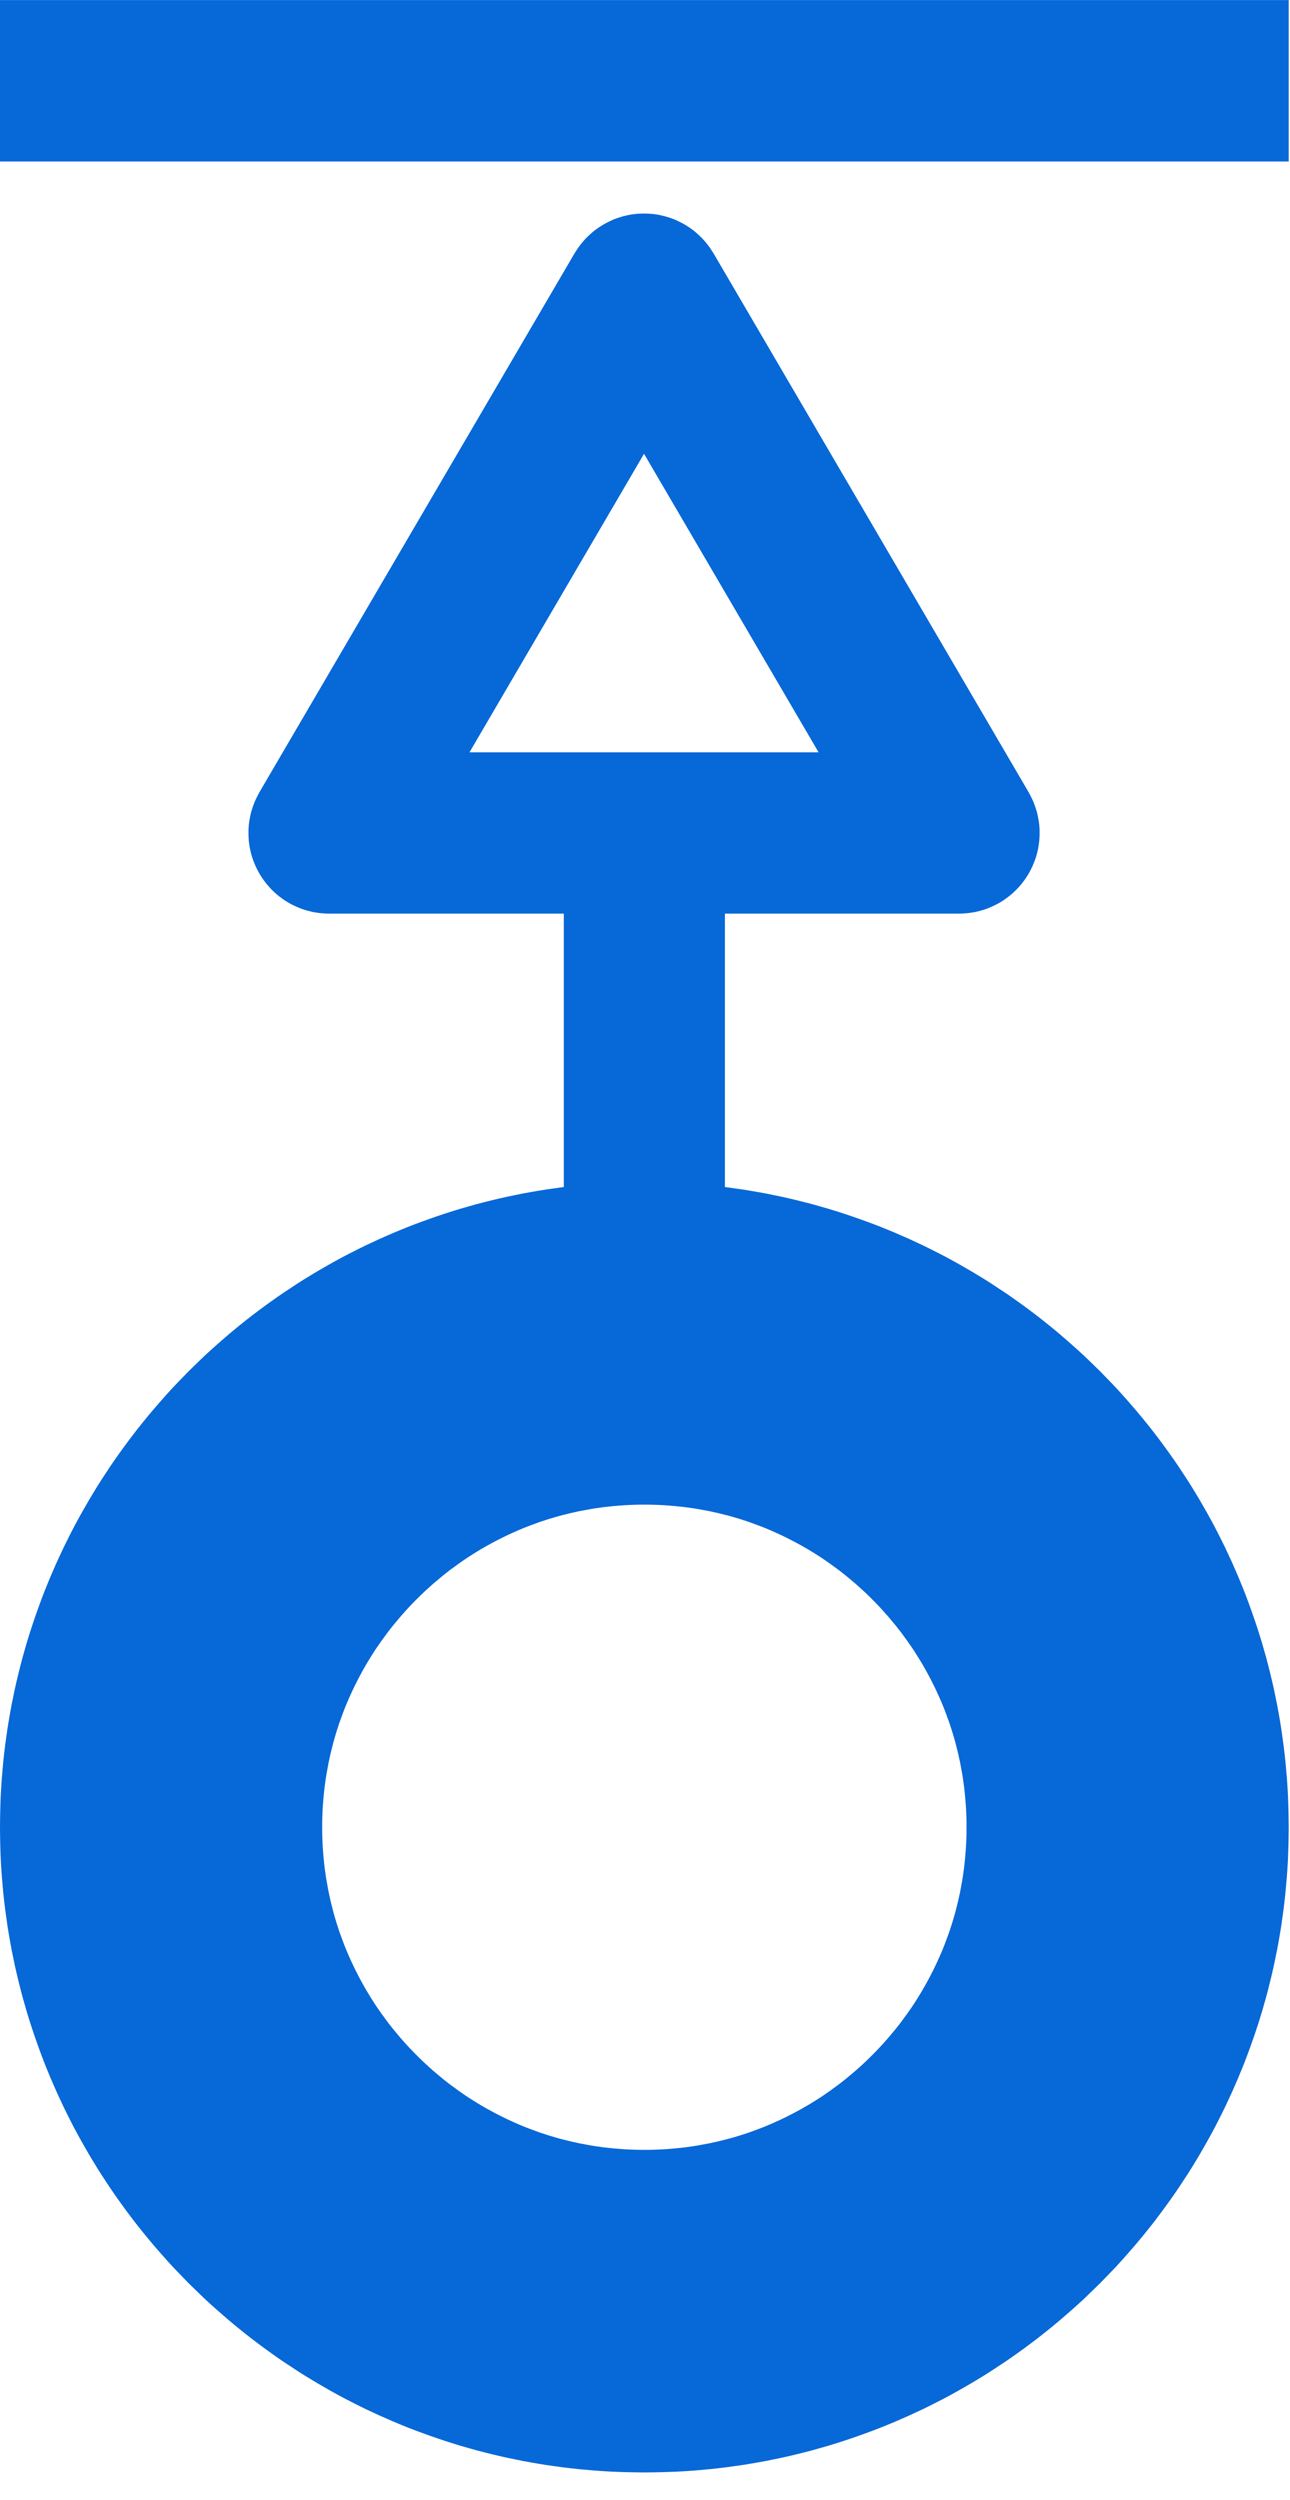 <?xml version="1.0" encoding="UTF-8" standalone="no"?>
<!DOCTYPE svg PUBLIC "-//W3C//DTD SVG 1.1//EN" "http://www.w3.org/Graphics/SVG/1.1/DTD/svg11.dtd">
<svg width="100%" height="100%" viewBox="0 0 16 31" version="1.1" xmlns="http://www.w3.org/2000/svg" xmlns:xlink="http://www.w3.org/1999/xlink" xml:space="preserve" xmlns:serif="http://www.serif.com/" style="fill-rule:evenodd;clip-rule:evenodd;stroke-linejoin:round;stroke-miterlimit:1.414;">
    <g id="Artboard1" transform="matrix(0.333,0,0,0.802,-8.88178e-16,-7.493)">
        <rect x="0" y="9.343" width="48" height="38.657" style="fill:none;"/>
        <clipPath id="_clip1">
            <rect x="0" y="9.343" width="48" height="38.657"/>
        </clipPath>
        <g clip-path="url(#_clip1)">
            <g transform="matrix(3.06162e-17,-0.208,0.75,1.90891e-17,2.25,31.789)">
                <path d="M48,29C48,26.792 45.311,25 42,25L12,25C8.689,25 6,26.792 6,29C6,31.208 8.689,33 12,33L42,33C45.311,33 48,31.208 48,29Z" style="fill:rgb(7,104,216);"/>
            </g>
            <g transform="matrix(2.121,-0.882,2.121,0.882,-58.731,26.418)">
                <path d="M27.331,11.716L27.353,11.74L27.375,11.765L27.395,11.791L27.415,11.817L27.433,11.844L27.451,11.872L27.467,11.899L27.483,11.928L27.498,11.957L27.512,11.986L27.525,12.015L27.536,12.045L27.547,12.076L27.557,12.106L27.566,12.137L27.574,12.168L27.581,12.2L27.587,12.231L27.592,12.263L27.596,12.295L27.598,12.327L27.6,12.36L27.601,12.392L27.601,12.425L27.599,12.457L27.597,12.49L27.593,12.522L27.589,12.555L27.583,12.587L27.576,12.619L27.569,12.652L25.613,20.14L25.603,20.173L25.593,20.204L25.582,20.236L25.57,20.267L25.557,20.297L25.543,20.327L25.528,20.356L25.513,20.385L25.496,20.413L25.478,20.44L25.46,20.467L25.441,20.493L25.421,20.519L25.4,20.544L25.378,20.568L25.355,20.591L25.332,20.614L25.308,20.636L25.284,20.657L25.258,20.678L25.232,20.697L25.206,20.716L25.178,20.734L25.15,20.751L25.122,20.767L25.093,20.782L25.063,20.796L25.033,20.809L25.002,20.822L24.971,20.833L24.939,20.843L24.907,20.853L24.874,20.861L24.842,20.868L24.809,20.874L24.776,20.879L24.743,20.883L24.711,20.885L24.678,20.887L24.645,20.888L24.612,20.887L24.58,20.886L24.547,20.883L24.515,20.879L24.483,20.874L24.451,20.869L24.419,20.862L24.388,20.854L24.356,20.845L24.326,20.835L24.295,20.824L24.265,20.812L24.235,20.8L24.205,20.786L24.176,20.771L24.148,20.755L24.119,20.738L24.092,20.721L24.065,20.702L24.038,20.682L24.012,20.662L23.987,20.64L23.962,20.618L23.938,20.595L18.405,15.062L18.382,15.038L18.36,15.013L18.338,14.988L18.318,14.962L18.298,14.935L18.279,14.908L18.262,14.881L18.245,14.852L18.229,14.824L18.214,14.795L18.2,14.765L18.188,14.735L18.176,14.705L18.165,14.674L18.155,14.644L18.146,14.612L18.138,14.581L18.131,14.549L18.126,14.517L18.121,14.485L18.117,14.453L18.114,14.42L18.113,14.388L18.112,14.355L18.113,14.322L18.115,14.289L18.117,14.257L18.121,14.224L18.126,14.191L18.132,14.158L18.139,14.126L18.147,14.093L18.157,14.061L18.167,14.029L18.178,13.998L18.191,13.967L18.204,13.937L18.218,13.907L18.233,13.878L18.249,13.85L18.266,13.822L18.284,13.794L18.303,13.768L18.322,13.742L18.343,13.716L18.364,13.692L18.386,13.668L18.409,13.645L18.432,13.622L18.456,13.6L18.481,13.579L18.507,13.559L18.533,13.54L18.56,13.522L18.587,13.504L18.615,13.487L18.644,13.472L18.673,13.457L18.703,13.443L18.733,13.43L18.764,13.418L18.796,13.407L18.827,13.397L18.86,13.387L26.348,11.431L26.381,11.424L26.413,11.417L26.445,11.411L26.478,11.407L26.51,11.403L26.543,11.401L26.575,11.399L26.608,11.399L26.64,11.4L26.673,11.402L26.705,11.404L26.737,11.408L26.769,11.413L26.8,11.419L26.832,11.426L26.863,11.434L26.894,11.443L26.924,11.453L26.955,11.464L26.985,11.475L27.014,11.488L27.043,11.502L27.072,11.517L27.101,11.533L27.128,11.549L27.156,11.567L27.183,11.585L27.209,11.605L27.235,11.625L27.26,11.647L27.284,11.669L27.308,11.692L27.331,11.716ZM21.053,14.882L24.118,17.947L25.202,13.798L21.053,14.882Z" style="fill:rgb(7,104,216);"/>
            </g>
            <g transform="matrix(3,0,0,1.247,-48,-3.555)">
                <path d="M24.103,25.001L24.206,25.003L24.309,25.006L24.411,25.01L24.513,25.016L24.615,25.023L24.716,25.032L24.817,25.041L24.918,25.052L25.018,25.064L25.118,25.078L25.218,25.092L25.317,25.108L25.415,25.125L25.514,25.143L25.611,25.163L25.709,25.183L25.806,25.205L25.902,25.228L25.998,25.252L26.094,25.277L26.189,25.304L26.284,25.331L26.378,25.36L26.472,25.39L26.565,25.421L26.657,25.453L26.749,25.486L26.841,25.52L26.932,25.555L27.023,25.592L27.113,25.629L27.202,25.668L27.291,25.707L27.379,25.748L27.467,25.789L27.554,25.832L27.641,25.876L27.727,25.92L27.812,25.966L27.897,26.013L27.981,26.061L28.064,26.109L28.147,26.159L28.229,26.209L28.311,26.261L28.391,26.314L28.472,26.367L28.551,26.421L28.63,26.477L28.708,26.533L28.785,26.59L28.862,26.648L28.938,26.707L29.013,26.767L29.088,26.828L29.161,26.889L29.234,26.952L29.306,27.015L29.378,27.079L29.449,27.144L29.518,27.21L29.587,27.277L29.656,27.344L29.723,27.413L29.79,27.482L29.856,27.551L29.921,27.622L29.985,27.694L30.048,27.766L30.111,27.839L30.172,27.912L30.233,27.987L30.293,28.062L30.352,28.138L30.41,28.215L30.467,28.292L30.523,28.37L30.579,28.449L30.633,28.528L30.686,28.609L30.739,28.689L30.791,28.771L30.841,28.853L30.891,28.936L30.939,29.019L30.987,29.103L31.034,29.188L31.08,29.273L31.124,29.359L31.168,29.446L31.211,29.533L31.252,29.621L31.293,29.709L31.332,29.798L31.371,29.887L31.408,29.977L31.445,30.068L31.48,30.159L31.514,30.251L31.547,30.343L31.579,30.435L31.61,30.528L31.64,30.622L31.669,30.716L31.696,30.811L31.723,30.906L31.748,31.002L31.772,31.098L31.795,31.194L31.817,31.291L31.837,31.389L31.857,31.486L31.875,31.585L31.892,31.683L31.908,31.782L31.922,31.882L31.936,31.982L31.948,32.082L31.959,32.183L31.968,32.284L31.977,32.385L31.984,32.487L31.99,32.589L31.994,32.691L31.997,32.794L31.999,32.897L32,33L31.999,33.103L31.997,33.206L31.994,33.309L31.99,33.411L31.984,33.513L31.977,33.615L31.968,33.716L31.959,33.817L31.948,33.918L31.936,34.018L31.922,34.118L31.908,34.218L31.892,34.317L31.875,34.415L31.857,34.514L31.837,34.611L31.817,34.709L31.795,34.806L31.772,34.902L31.748,34.998L31.723,35.094L31.696,35.189L31.669,35.284L31.64,35.378L31.61,35.472L31.579,35.565L31.547,35.657L31.514,35.749L31.48,35.841L31.445,35.932L31.408,36.023L31.371,36.113L31.332,36.202L31.293,36.291L31.252,36.379L31.211,36.467L31.168,36.554L31.124,36.641L31.08,36.727L31.034,36.812L30.987,36.897L30.939,36.981L30.891,37.064L30.841,37.147L30.791,37.229L30.739,37.311L30.686,37.391L30.633,37.472L30.579,37.551L30.523,37.63L30.467,37.708L30.41,37.785L30.352,37.862L30.293,37.938L30.233,38.013L30.172,38.088L30.111,38.161L30.048,38.234L29.985,38.306L29.921,38.378L29.856,38.449L29.79,38.518L29.723,38.587L29.656,38.656L29.587,38.723L29.518,38.79L29.449,38.856L29.378,38.921L29.306,38.985L29.234,39.048L29.161,39.111L29.088,39.172L29.013,39.233L28.938,39.293L28.862,39.352L28.785,39.41L28.708,39.467L28.63,39.523L28.551,39.579L28.472,39.633L28.391,39.686L28.311,39.739L28.229,39.791L28.147,39.841L28.064,39.891L27.981,39.939L27.897,39.987L27.812,40.034L27.727,40.08L27.641,40.124L27.554,40.168L27.467,40.211L27.379,40.252L27.291,40.293L27.202,40.332L27.113,40.371L27.023,40.408L26.932,40.445L26.841,40.48L26.749,40.514L26.657,40.547L26.565,40.579L26.472,40.61L26.378,40.64L26.284,40.669L26.189,40.696L26.094,40.723L25.998,40.748L25.902,40.772L25.806,40.795L25.709,40.817L25.611,40.837L25.514,40.857L25.415,40.875L25.317,40.892L25.218,40.908L25.118,40.922L25.018,40.936L24.918,40.948L24.817,40.959L24.716,40.968L24.615,40.977L24.513,40.984L24.411,40.99L24.309,40.994L24.206,40.997L24.103,40.999L24,41L23.897,40.999L23.794,40.997L23.691,40.994L23.589,40.99L23.487,40.984L23.385,40.977L23.284,40.968L23.183,40.959L23.082,40.948L22.982,40.936L22.882,40.922L22.782,40.908L22.683,40.892L22.585,40.875L22.486,40.857L22.389,40.837L22.291,40.817L22.194,40.795L22.098,40.772L22.002,40.748L21.906,40.723L21.811,40.696L21.716,40.669L21.622,40.64L21.528,40.61L21.435,40.579L21.343,40.547L21.251,40.514L21.159,40.48L21.068,40.445L20.977,40.408L20.887,40.371L20.798,40.332L20.709,40.293L20.621,40.252L20.533,40.211L20.446,40.168L20.359,40.124L20.273,40.08L20.188,40.034L20.103,39.987L20.019,39.939L19.936,39.891L19.853,39.841L19.771,39.791L19.689,39.739L19.609,39.686L19.528,39.633L19.449,39.579L19.37,39.523L19.292,39.467L19.215,39.41L19.138,39.352L19.062,39.293L18.987,39.233L18.912,39.172L18.839,39.111L18.766,39.048L18.694,38.985L18.622,38.921L18.551,38.856L18.482,38.79L18.413,38.723L18.344,38.656L18.277,38.587L18.21,38.518L18.144,38.449L18.079,38.378L18.015,38.306L17.952,38.234L17.889,38.161L17.828,38.088L17.767,38.013L17.707,37.938L17.648,37.862L17.59,37.785L17.533,37.708L17.477,37.63L17.421,37.551L17.367,37.472L17.314,37.391L17.261,37.311L17.209,37.229L17.159,37.147L17.109,37.064L17.061,36.981L17.013,36.897L16.966,36.812L16.92,36.727L16.876,36.641L16.832,36.554L16.789,36.467L16.748,36.379L16.707,36.291L16.668,36.202L16.629,36.113L16.592,36.023L16.555,35.932L16.52,35.841L16.486,35.749L16.453,35.657L16.421,35.565L16.39,35.472L16.36,35.378L16.331,35.284L16.304,35.189L16.277,35.094L16.252,34.998L16.228,34.902L16.205,34.806L16.183,34.709L16.163,34.611L16.143,34.514L16.125,34.415L16.108,34.317L16.092,34.218L16.078,34.118L16.064,34.018L16.052,33.918L16.041,33.817L16.032,33.716L16.023,33.615L16.016,33.513L16.01,33.411L16.006,33.309L16.003,33.206L16.001,33.103L16,33L16.001,32.897L16.003,32.794L16.006,32.691L16.01,32.589L16.016,32.487L16.023,32.385L16.032,32.284L16.041,32.183L16.052,32.082L16.064,31.982L16.078,31.882L16.092,31.782L16.108,31.683L16.125,31.585L16.143,31.486L16.163,31.389L16.183,31.291L16.205,31.194L16.228,31.098L16.252,31.002L16.277,30.906L16.304,30.811L16.331,30.716L16.36,30.622L16.39,30.528L16.421,30.435L16.453,30.343L16.486,30.251L16.52,30.159L16.555,30.068L16.592,29.977L16.629,29.887L16.668,29.798L16.707,29.709L16.748,29.621L16.789,29.533L16.832,29.446L16.876,29.359L16.92,29.273L16.966,29.188L17.013,29.103L17.061,29.019L17.109,28.936L17.159,28.853L17.209,28.771L17.261,28.689L17.314,28.609L17.367,28.528L17.421,28.449L17.477,28.37L17.533,28.292L17.59,28.215L17.648,28.138L17.707,28.062L17.767,27.987L17.828,27.912L17.889,27.839L17.952,27.766L18.015,27.694L18.079,27.622L18.144,27.551L18.21,27.482L18.277,27.413L18.344,27.344L18.413,27.277L18.482,27.21L18.551,27.144L18.622,27.079L18.694,27.015L18.766,26.952L18.839,26.889L18.912,26.828L18.987,26.767L19.062,26.707L19.138,26.648L19.215,26.59L19.292,26.533L19.37,26.477L19.449,26.421L19.528,26.367L19.609,26.314L19.689,26.261L19.771,26.209L19.853,26.159L19.936,26.109L20.019,26.061L20.103,26.013L20.188,25.966L20.273,25.92L20.359,25.876L20.446,25.832L20.533,25.789L20.621,25.748L20.709,25.707L20.798,25.668L20.887,25.629L20.977,25.592L21.068,25.555L21.159,25.52L21.251,25.486L21.343,25.453L21.435,25.421L21.528,25.39L21.622,25.36L21.716,25.331L21.811,25.304L21.906,25.277L22.002,25.252L22.098,25.228L22.194,25.205L22.291,25.183L22.389,25.163L22.486,25.143L22.585,25.125L22.683,25.108L22.782,25.092L22.882,25.078L22.982,25.064L23.082,25.052L23.183,25.041L23.284,25.032L23.385,25.023L23.487,25.016L23.589,25.01L23.691,25.006L23.794,25.003L23.897,25.001L24,25L24.103,25.001ZM23.947,29L23.895,29.001L23.843,29.003L23.791,29.005L23.74,29.008L23.689,29.012L23.638,29.016L23.587,29.021L23.537,29.026L23.487,29.032L23.437,29.039L23.387,29.046L23.338,29.054L23.289,29.063L23.24,29.072L23.191,29.081L23.143,29.092L23.095,29.102L23.047,29.114L22.999,29.126L22.952,29.138L22.905,29.151L22.858,29.165L22.811,29.179L22.765,29.194L22.718,29.209L22.673,29.225L22.627,29.242L22.581,29.259L22.536,29.276L22.491,29.294L22.446,29.313L22.402,29.332L22.358,29.352L22.314,29.372L22.27,29.393L22.227,29.414L22.184,29.436L22.141,29.458L22.098,29.481L22.056,29.504L22.014,29.528L21.972,29.552L21.931,29.577L21.89,29.602L21.849,29.628L21.808,29.654L21.768,29.681L21.728,29.709L21.689,29.736L21.65,29.765L21.611,29.793L21.572,29.822L21.534,29.852L21.496,29.882L21.459,29.913L21.422,29.944L21.385,29.975L21.349,30.007L21.313,30.039L21.277,30.072L21.242,30.105L21.207,30.139L21.173,30.173L21.139,30.207L21.105,30.242L21.072,30.277L21.039,30.313L21.007,30.349L20.975,30.385L20.944,30.422L20.913,30.459L20.882,30.496L20.852,30.534L20.822,30.572L20.793,30.611L20.765,30.65L20.736,30.689L20.709,30.728L20.681,30.768L20.654,30.808L20.628,30.849L20.602,30.89L20.577,30.931L20.552,30.972L20.528,31.014L20.504,31.056L20.481,31.098L20.458,31.141L20.436,31.184L20.414,31.227L20.393,31.27L20.372,31.314L20.352,31.358L20.332,31.402L20.313,31.446L20.294,31.491L20.276,31.536L20.259,31.581L20.242,31.627L20.225,31.673L20.209,31.718L20.194,31.765L20.179,31.811L20.165,31.858L20.151,31.905L20.138,31.952L20.126,31.999L20.114,32.047L20.102,32.095L20.092,32.143L20.081,32.191L20.072,32.24L20.063,32.289L20.054,32.338L20.046,32.387L20.039,32.437L20.032,32.487L20.026,32.537L20.021,32.587L20.016,32.638L20.012,32.689L20.008,32.74L20.005,32.791L20.003,32.843L20.001,32.895L20,32.947L20,33L20,33.053L20.001,33.105L20.003,33.157L20.005,33.209L20.008,33.26L20.012,33.311L20.016,33.362L20.021,33.413L20.026,33.463L20.032,33.513L20.039,33.563L20.046,33.613L20.054,33.662L20.063,33.711L20.072,33.76L20.081,33.809L20.092,33.857L20.102,33.905L20.114,33.953L20.126,34.001L20.138,34.048L20.151,34.095L20.165,34.142L20.179,34.189L20.194,34.235L20.209,34.282L20.225,34.327L20.242,34.373L20.259,34.419L20.276,34.464L20.294,34.509L20.313,34.554L20.332,34.598L20.352,34.642L20.372,34.686L20.393,34.73L20.414,34.773L20.436,34.816L20.458,34.859L20.481,34.902L20.504,34.944L20.528,34.986L20.552,35.028L20.577,35.069L20.602,35.11L20.628,35.151L20.654,35.192L20.681,35.232L20.709,35.272L20.736,35.311L20.765,35.35L20.793,35.389L20.822,35.428L20.852,35.466L20.882,35.504L20.913,35.541L20.944,35.578L20.975,35.615L21.007,35.651L21.039,35.687L21.072,35.723L21.105,35.758L21.139,35.793L21.173,35.827L21.207,35.861L21.242,35.895L21.277,35.928L21.313,35.961L21.349,35.993L21.385,36.025L21.422,36.056L21.459,36.087L21.496,36.118L21.534,36.148L21.572,36.178L21.611,36.207L21.65,36.235L21.689,36.264L21.728,36.291L21.768,36.319L21.808,36.346L21.849,36.372L21.89,36.398L21.931,36.423L21.972,36.448L22.014,36.472L22.056,36.496L22.098,36.519L22.141,36.542L22.184,36.564L22.227,36.586L22.27,36.607L22.314,36.628L22.358,36.648L22.402,36.668L22.446,36.687L22.491,36.706L22.536,36.724L22.581,36.741L22.627,36.758L22.673,36.775L22.718,36.791L22.765,36.806L22.811,36.821L22.858,36.835L22.905,36.849L22.952,36.862L22.999,36.874L23.047,36.886L23.095,36.898L23.143,36.908L23.191,36.919L23.24,36.928L23.289,36.937L23.338,36.946L23.387,36.954L23.437,36.961L23.487,36.968L23.537,36.974L23.587,36.979L23.638,36.984L23.689,36.988L23.74,36.992L23.791,36.995L23.843,36.997L23.895,36.999L23.947,37L24,37L24.053,37L24.105,36.999L24.157,36.997L24.209,36.995L24.26,36.992L24.311,36.988L24.362,36.984L24.413,36.979L24.463,36.974L24.513,36.968L24.563,36.961L24.613,36.954L24.662,36.946L24.711,36.937L24.76,36.928L24.809,36.919L24.857,36.908L24.905,36.898L24.953,36.886L25.001,36.874L25.048,36.862L25.095,36.849L25.142,36.835L25.189,36.821L25.235,36.806L25.282,36.791L25.327,36.775L25.373,36.758L25.419,36.741L25.464,36.724L25.509,36.706L25.554,36.687L25.598,36.668L25.642,36.648L25.686,36.628L25.73,36.607L25.773,36.586L25.816,36.564L25.859,36.542L25.902,36.519L25.944,36.496L25.986,36.472L26.028,36.448L26.069,36.423L26.11,36.398L26.151,36.372L26.192,36.346L26.232,36.319L26.272,36.291L26.311,36.264L26.35,36.235L26.389,36.207L26.428,36.178L26.466,36.148L26.504,36.118L26.541,36.087L26.578,36.056L26.615,36.025L26.651,35.993L26.687,35.961L26.723,35.928L26.758,35.895L26.793,35.861L26.827,35.827L26.861,35.793L26.895,35.758L26.928,35.723L26.961,35.687L26.993,35.651L27.025,35.615L27.056,35.578L27.087,35.541L27.118,35.504L27.148,35.466L27.178,35.428L27.207,35.389L27.235,35.35L27.264,35.311L27.291,35.272L27.319,35.232L27.346,35.192L27.372,35.151L27.398,35.11L27.423,35.069L27.448,35.028L27.472,34.986L27.496,34.944L27.519,34.902L27.542,34.859L27.564,34.816L27.586,34.773L27.607,34.73L27.628,34.686L27.648,34.642L27.668,34.598L27.687,34.554L27.706,34.509L27.724,34.464L27.741,34.419L27.758,34.373L27.775,34.327L27.791,34.282L27.806,34.235L27.821,34.189L27.835,34.142L27.849,34.095L27.862,34.048L27.874,34.001L27.886,33.953L27.898,33.905L27.908,33.857L27.919,33.809L27.928,33.76L27.937,33.711L27.946,33.662L27.954,33.613L27.961,33.563L27.968,33.513L27.974,33.463L27.979,33.413L27.984,33.362L27.988,33.311L27.992,33.26L27.995,33.209L27.997,33.157L27.999,33.105L28,33.053L28,33L28,32.947L27.999,32.895L27.997,32.843L27.995,32.791L27.992,32.74L27.988,32.689L27.984,32.638L27.979,32.587L27.974,32.537L27.968,32.487L27.961,32.437L27.954,32.387L27.946,32.338L27.937,32.289L27.928,32.24L27.919,32.191L27.908,32.143L27.898,32.095L27.886,32.047L27.874,31.999L27.862,31.952L27.849,31.905L27.835,31.858L27.821,31.811L27.806,31.765L27.791,31.718L27.775,31.673L27.758,31.627L27.741,31.581L27.724,31.536L27.706,31.491L27.687,31.446L27.668,31.402L27.648,31.358L27.628,31.314L27.607,31.27L27.586,31.227L27.564,31.184L27.542,31.141L27.519,31.098L27.496,31.056L27.472,31.014L27.448,30.972L27.423,30.931L27.398,30.89L27.372,30.849L27.346,30.808L27.319,30.768L27.291,30.728L27.264,30.689L27.235,30.65L27.207,30.611L27.178,30.572L27.148,30.534L27.118,30.496L27.087,30.459L27.056,30.422L27.025,30.385L26.993,30.349L26.961,30.313L26.928,30.277L26.895,30.242L26.861,30.207L26.827,30.173L26.793,30.139L26.758,30.105L26.723,30.072L26.687,30.039L26.651,30.007L26.615,29.975L26.578,29.944L26.541,29.913L26.504,29.882L26.466,29.852L26.428,29.822L26.389,29.793L26.35,29.765L26.311,29.736L26.272,29.709L26.232,29.681L26.192,29.654L26.151,29.628L26.11,29.602L26.069,29.577L26.028,29.552L25.986,29.528L25.944,29.504L25.902,29.481L25.859,29.458L25.816,29.436L25.773,29.414L25.73,29.393L25.686,29.372L25.642,29.352L25.598,29.332L25.554,29.313L25.509,29.294L25.464,29.276L25.419,29.259L25.373,29.242L25.327,29.225L25.282,29.209L25.235,29.194L25.189,29.179L25.142,29.165L25.095,29.151L25.048,29.138L25.001,29.126L24.953,29.114L24.905,29.102L24.857,29.092L24.809,29.081L24.76,29.072L24.711,29.063L24.662,29.054L24.613,29.046L24.563,29.039L24.513,29.032L24.463,29.026L24.413,29.021L24.362,29.016L24.311,29.012L24.26,29.008L24.209,29.005L24.157,29.003L24.105,29.001L24.053,29L24,29L23.947,29Z" style="fill:rgb(7,104,216);"/>
            </g>
            <g transform="matrix(3,0,0,3.714,1.77636e-15,-1.798)">
                <rect x="0" y="3" width="16" height="0.672" style="fill:rgb(7,104,216);"/>
            </g>
        </g>
    </g>
</svg>
